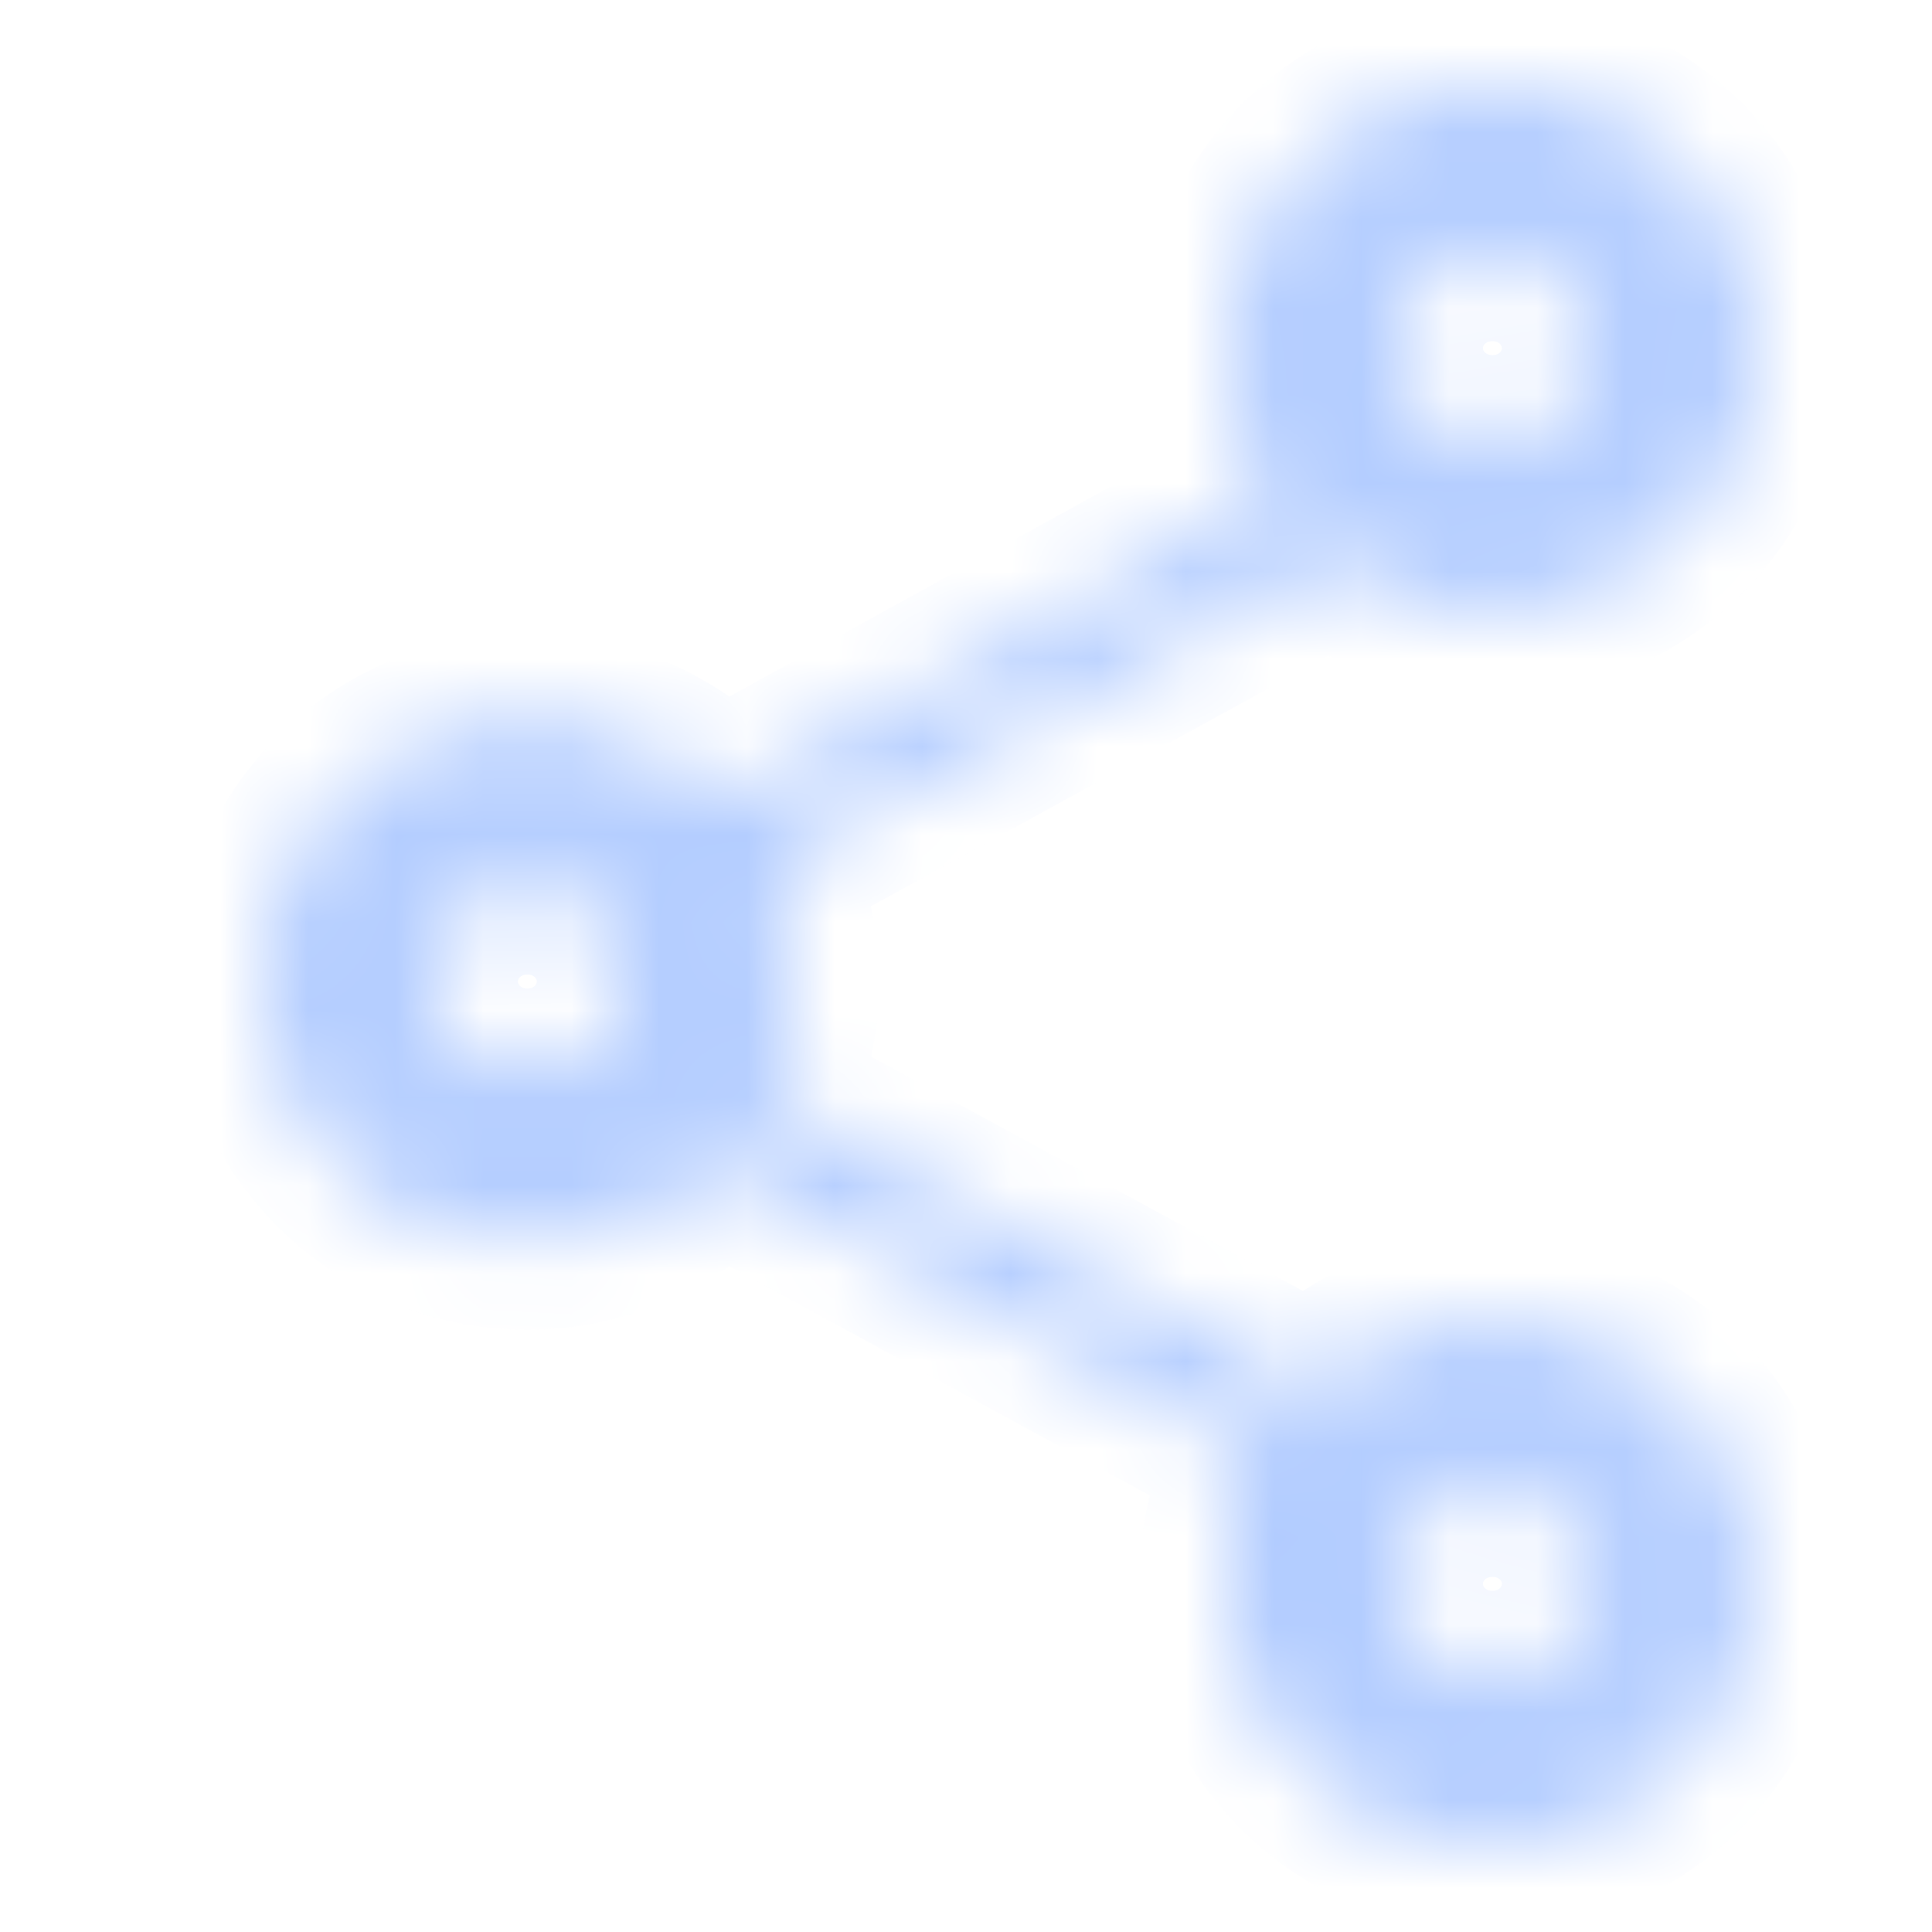 <svg width="22" height="22" viewBox="0 0 22 22" fill="none" xmlns="http://www.w3.org/2000/svg">
<g id="icon/blue heart copy 2">
<g id="Shape">
<mask id="path-1-inside-1_1555_22094" fill="white">
<path fill-rule="evenodd" clip-rule="evenodd" d="M17.013 16.071H16.995C16.452 16.071 15.978 16.276 15.618 16.616L15.316 16.901L15.211 17.081C15.06 17.338 14.967 17.669 14.967 18.035C14.967 19.108 15.852 20 16.972 20C18.093 20 18.978 19.107 18.978 18.035C18.978 16.959 18.115 16.08 17.013 16.071ZM13.47 16.096L14.348 16.575C14.328 16.609 14.309 16.644 14.29 16.679C14.284 16.692 14.278 16.704 14.271 16.716C14.074 17.107 13.967 17.563 13.967 18.035C13.967 19.673 15.313 21 16.972 21C18.632 21 19.978 19.672 19.978 18.035C19.978 16.398 18.654 15.071 16.995 15.071L16.995 15.071C16.233 15.071 15.551 15.347 15.024 15.805C14.993 15.832 14.962 15.861 14.931 15.889L14.77 15.802L8.696 12.505C8.716 12.465 8.735 12.426 8.753 12.386C8.919 12.019 9.01 11.616 9.01 11.177C9.01 10.758 8.919 10.339 8.753 9.968C8.735 9.928 8.716 9.888 8.696 9.849L14.954 6.42L15.156 6.31C15.19 6.335 15.225 6.36 15.261 6.384C15.756 6.717 16.346 6.929 16.995 6.929C18.654 6.929 20 5.602 20 3.965C20 2.327 18.654 1 16.995 1C15.335 1 13.989 2.328 13.989 3.965C13.989 4.345 14.065 4.716 14.202 5.054C14.273 5.23 14.36 5.396 14.461 5.55C14.483 5.582 14.505 5.614 14.528 5.646L13.647 6.131L8.279 9.088L8.181 9.142C8.15 9.108 8.118 9.076 8.085 9.044C7.551 8.527 6.808 8.213 6.005 8.213C4.346 8.213 3 9.54 3 11.177C3 12.814 4.346 14.142 6.005 14.142C6.808 14.142 7.551 13.828 8.085 13.31C8.117 13.278 8.15 13.246 8.181 13.212L8.282 13.268L13.47 16.096ZM7.695 12.268L7.804 12.052C7.936 11.792 8.01 11.504 8.01 11.177C8.01 10.868 7.935 10.558 7.804 10.301L7.696 10.087L7.451 9.825C7.102 9.452 6.581 9.213 6.005 9.213C4.885 9.213 4 10.105 4 11.177C4 12.249 4.885 13.142 6.005 13.142C6.581 13.142 7.102 12.902 7.451 12.529L7.695 12.268ZM15.561 5.368L15.338 5.059C15.124 4.765 14.989 4.372 14.989 3.965C14.989 2.893 15.874 2 16.995 2C18.115 2 19 2.892 19 3.965C19 5.036 18.115 5.929 16.995 5.929C16.54 5.929 16.114 5.771 15.745 5.502L15.561 5.368ZM18.103 3.965C18.103 3.379 17.622 2.885 16.995 2.885C16.368 2.885 15.886 3.379 15.886 3.965C15.886 4.55 16.368 5.044 16.995 5.044C17.622 5.044 18.103 4.55 18.103 3.965ZM19.103 3.965C19.103 2.814 18.161 1.885 16.995 1.885C15.828 1.885 14.886 2.814 14.886 3.965C14.886 5.115 15.828 6.044 16.995 6.044C18.161 6.044 19.103 5.115 19.103 3.965ZM4.897 11.177C4.897 11.762 5.378 12.257 6.005 12.257C6.632 12.257 7.113 11.762 7.113 11.177C7.113 10.592 6.632 10.097 6.005 10.097C5.378 10.097 4.897 10.592 4.897 11.177ZM3.897 11.177C3.897 12.328 4.839 13.257 6.005 13.257C7.171 13.257 8.113 12.328 8.113 11.177C8.113 10.027 7.171 9.097 6.005 9.097C4.839 9.097 3.897 10.027 3.897 11.177ZM15.886 18.035C15.886 18.621 16.368 19.115 16.995 19.115C17.622 19.115 18.103 18.621 18.103 18.035C18.103 17.45 17.622 16.956 16.995 16.956C16.368 16.956 15.886 17.45 15.886 18.035ZM14.886 18.035C14.886 19.186 15.828 20.115 16.995 20.115C18.161 20.115 19.103 19.186 19.103 18.035C19.103 16.885 18.161 15.956 16.995 15.956C15.828 15.956 14.886 16.885 14.886 18.035Z"/>
</mask>
<path d="M17.013 16.071L17.022 15.071H17.013V16.071ZM15.618 16.616L14.931 15.889L15.618 16.616ZM15.316 16.901L14.63 16.175L14.526 16.272L14.454 16.395L15.316 16.901ZM15.211 17.081L16.073 17.587L15.211 17.081ZM13.47 16.096L13.949 15.218L13.47 16.096ZM14.348 16.575L15.211 17.081L15.733 16.191L14.827 15.697L14.348 16.575ZM14.29 16.679L13.405 16.214L13.405 16.214L14.29 16.679ZM14.271 16.716L15.164 17.168L15.164 17.168L14.271 16.716ZM16.995 15.071V14.071H16.647L16.375 14.286L16.995 15.071ZM16.995 15.071V16.071H17.342L17.615 15.855L16.995 15.071ZM15.024 15.805L15.681 16.559L15.681 16.559L15.024 15.805ZM14.931 15.889L14.454 16.768L15.091 17.114L15.618 16.616L14.931 15.889ZM14.77 15.802L15.247 14.923L15.247 14.923L14.77 15.802ZM8.696 12.505L7.804 12.052L7.365 12.919L8.219 13.383L8.696 12.505ZM8.753 12.386L9.665 12.798L9.665 12.798L8.753 12.386ZM8.753 9.968L7.841 10.377L7.841 10.377L8.753 9.968ZM8.696 9.849L8.216 8.973L7.367 9.438L7.804 10.301L8.696 9.849ZM14.954 6.42L14.473 5.543L14.954 6.42ZM15.156 6.31L15.745 5.502L15.232 5.128L14.675 5.433L15.156 6.31ZM15.261 6.384L14.702 7.213L14.702 7.213L15.261 6.384ZM14.202 5.054L13.275 5.429L13.275 5.429L14.202 5.054ZM14.461 5.55L13.627 6.1L13.627 6.1L14.461 5.55ZM14.528 5.646L15.01 6.522L16.002 5.976L15.338 5.059L14.528 5.646ZM13.647 6.131L13.165 5.255V5.255L13.647 6.131ZM8.279 9.088L8.761 9.964L8.761 9.964L8.279 9.088ZM8.181 9.142L7.451 9.825L7.982 10.393L8.663 10.018L8.181 9.142ZM8.085 9.044L7.389 9.762L7.389 9.762L8.085 9.044ZM8.085 13.31L7.389 12.592H7.389L8.085 13.31ZM8.181 13.212L8.659 12.335L7.98 11.964L7.451 12.529L8.181 13.212ZM8.282 13.268L8.761 12.39L8.761 12.39L8.282 13.268ZM7.804 12.052L8.696 12.505L8.696 12.505L7.804 12.052ZM7.695 12.268L8.425 12.951L8.523 12.847L8.587 12.72L7.695 12.268ZM7.804 10.301L6.912 10.753L6.912 10.753L7.804 10.301ZM7.696 10.087L8.588 9.635L8.523 9.508L8.426 9.404L7.696 10.087ZM7.451 9.825L6.721 10.508H6.721L7.451 9.825ZM7.451 12.529L6.721 11.846H6.721L7.451 12.529ZM15.561 5.368L14.751 5.954L14.844 6.082L14.972 6.176L15.561 5.368ZM15.338 5.059L14.528 5.646L14.528 5.646L15.338 5.059ZM15.745 5.502L16.334 4.694V4.694L15.745 5.502ZM16.995 17.071H17.013V15.071H16.995V17.071ZM16.305 17.343C16.486 17.172 16.717 17.071 16.995 17.071V15.071C16.188 15.071 15.47 15.38 14.931 15.889L16.305 17.343ZM16.003 17.628L16.305 17.343L14.931 15.889L14.63 16.175L16.003 17.628ZM16.073 17.587L16.179 17.407L14.454 16.395L14.348 16.575L16.073 17.587ZM15.967 18.035C15.967 17.835 16.019 17.68 16.073 17.587L14.348 16.575C14.102 16.995 13.967 17.504 13.967 18.035H15.967ZM16.972 19C16.393 19 15.967 18.544 15.967 18.035H13.967C13.967 19.671 15.311 21 16.972 21V19ZM17.978 18.035C17.978 18.544 17.551 19 16.972 19V21C18.634 21 19.978 19.671 19.978 18.035H17.978ZM17.004 17.071C17.56 17.076 17.978 17.511 17.978 18.035H19.978C19.978 16.408 18.669 15.085 17.022 15.071L17.004 17.071ZM12.991 16.974L13.87 17.453L14.827 15.697L13.949 15.218L12.991 16.974ZM13.486 16.069C13.458 16.117 13.431 16.165 13.405 16.214L15.176 17.145C15.187 17.123 15.199 17.102 15.211 17.081L13.486 16.069ZM13.405 16.214C13.396 16.231 13.388 16.248 13.379 16.265L15.164 17.168C15.168 17.16 15.172 17.152 15.176 17.145L13.405 16.214ZM13.379 16.265C13.107 16.804 12.967 17.415 12.967 18.035H14.967C14.967 17.71 15.041 17.411 15.164 17.168L13.379 16.265ZM12.967 18.035C12.967 20.238 14.774 22 16.972 22V20C15.852 20 14.967 19.108 14.967 18.035H12.967ZM16.972 22C19.172 22 20.978 20.238 20.978 18.035H18.978C18.978 19.107 18.093 20 16.972 20V22ZM20.978 18.035C20.978 15.843 19.204 14.071 16.995 14.071V16.071C18.105 16.071 18.978 16.954 18.978 18.035H20.978ZM16.375 14.286L16.375 14.286L17.615 15.855L17.615 15.855L16.375 14.286ZM16.995 14.071C15.984 14.071 15.07 14.439 14.368 15.051L15.681 16.559C16.032 16.254 16.482 16.071 16.995 16.071V14.071ZM14.368 15.051C14.326 15.087 14.285 15.124 14.244 15.163L15.618 16.616C15.639 16.597 15.66 16.578 15.681 16.559L14.368 15.051ZM15.408 15.011L15.247 14.923L14.293 16.681L14.454 16.768L15.408 15.011ZM15.247 14.923L9.174 11.626L8.219 13.383L14.293 16.681L15.247 14.923ZM9.588 12.957C9.615 12.904 9.64 12.851 9.665 12.798L7.842 11.974C7.83 12 7.818 12.026 7.804 12.052L9.588 12.957ZM9.665 12.798C9.889 12.302 10.01 11.759 10.01 11.177H8.01C8.01 11.473 7.95 11.736 7.842 11.974L9.665 12.798ZM10.01 11.177C10.01 10.616 9.889 10.058 9.666 9.559L7.841 10.377C7.949 10.619 8.01 10.899 8.01 11.177H10.01ZM9.666 9.559C9.641 9.505 9.615 9.451 9.588 9.398L7.804 10.301C7.817 10.326 7.829 10.351 7.841 10.377L9.666 9.559ZM9.177 10.726L15.435 7.297L14.473 5.543L8.216 8.973L9.177 10.726ZM15.435 7.297L15.636 7.187L14.675 5.433L14.473 5.543L15.435 7.297ZM14.566 7.118C14.611 7.15 14.656 7.182 14.702 7.213L15.82 5.554C15.795 5.537 15.77 5.52 15.745 5.502L14.566 7.118ZM14.702 7.213C15.34 7.643 16.122 7.929 16.995 7.929V5.929C16.57 5.929 16.172 5.792 15.82 5.554L14.702 7.213ZM16.995 7.929C19.194 7.929 21 6.167 21 3.965H19C19 5.036 18.115 5.929 16.995 5.929V7.929ZM21 3.965C21 1.762 19.194 0 16.995 0V2C18.115 2 19 2.892 19 3.965H21ZM16.995 0C14.796 0 12.989 1.762 12.989 3.965H14.989C14.989 2.893 15.874 2 16.995 2V0ZM12.989 3.965C12.989 4.477 13.092 4.975 13.275 5.429L15.129 4.68C15.039 4.457 14.989 4.212 14.989 3.965H12.989ZM13.275 5.429C13.37 5.664 13.488 5.89 13.627 6.1L15.296 4.999C15.232 4.902 15.176 4.795 15.129 4.68L13.275 5.429ZM13.627 6.1C13.656 6.145 13.687 6.189 13.718 6.233L15.338 5.059C15.323 5.04 15.31 5.02 15.296 4.999L13.627 6.1ZM14.045 4.77L13.165 5.255L14.129 7.007L15.01 6.522L14.045 4.77ZM13.165 5.255L7.796 8.212L8.761 9.964L14.129 7.007L13.165 5.255ZM7.796 8.212L7.698 8.266L8.663 10.018L8.761 9.964L7.796 8.212ZM8.911 8.458C8.869 8.413 8.825 8.369 8.781 8.326L7.389 9.762C7.41 9.783 7.431 9.804 7.451 9.825L8.911 8.458ZM8.781 8.326C8.062 7.629 7.069 7.213 6.005 7.213V9.213C6.548 9.213 7.041 9.425 7.389 9.762L8.781 8.326ZM6.005 7.213C3.806 7.213 2 8.975 2 11.177H4C4 10.105 4.885 9.213 6.005 9.213V7.213ZM2 11.177C2 13.379 3.806 15.142 6.005 15.142V13.142C4.885 13.142 4 12.249 4 11.177H2ZM6.005 15.142C7.069 15.142 8.061 14.726 8.781 14.028L7.389 12.592C7.041 12.929 6.547 13.142 6.005 13.142V15.142ZM8.781 14.028C8.825 13.985 8.869 13.941 8.911 13.896L7.451 12.529C7.431 12.551 7.41 12.572 7.389 12.592L8.781 14.028ZM7.702 14.09L7.803 14.146L8.761 12.39L8.659 12.335L7.702 14.09ZM7.803 14.146L12.991 16.974L13.949 15.218L8.761 12.39L7.803 14.146ZM6.913 11.6L6.803 11.816L8.587 12.72L8.696 12.505L6.913 11.6ZM7.01 11.177C7.01 11.345 6.974 11.478 6.912 11.6L8.696 12.505C8.898 12.106 9.01 11.664 9.01 11.177H7.01ZM6.912 10.753C6.971 10.869 7.01 11.024 7.01 11.177H9.01C9.01 10.712 8.898 10.248 8.696 9.849L6.912 10.753ZM6.804 10.539L6.912 10.753L8.696 9.849L8.588 9.635L6.804 10.539ZM6.721 10.508L6.966 10.77L8.426 9.404L8.181 9.142L6.721 10.508ZM6.005 10.213C6.305 10.213 6.561 10.338 6.721 10.508L8.181 9.142C7.642 8.567 6.858 8.213 6.005 8.213V10.213ZM5 11.177C5 10.668 5.426 10.213 6.005 10.213V8.213C4.344 8.213 3 9.542 3 11.177H5ZM6.005 12.142C5.426 12.142 5 11.686 5 11.177H3C3 12.812 4.344 14.142 6.005 14.142V12.142ZM6.721 11.846C6.561 12.016 6.305 12.142 6.005 12.142V14.142C6.858 14.142 7.642 13.788 8.181 13.212L6.721 11.846ZM6.965 11.584L6.721 11.846L8.181 13.212L8.425 12.951L6.965 11.584ZM16.371 4.781L16.148 4.473L14.528 5.646L14.751 5.954L16.371 4.781ZM16.148 4.473C16.057 4.348 15.989 4.161 15.989 3.965H13.989C13.989 4.584 14.191 5.181 14.528 5.646L16.148 4.473ZM15.989 3.965C15.989 3.456 16.416 3 16.995 3V1C15.333 1 13.989 2.329 13.989 3.965H15.989ZM16.995 3C17.574 3 18 3.456 18 3.965H20C20 2.329 18.656 1 16.995 1V3ZM18 3.965C18 4.473 17.574 4.929 16.995 4.929V6.929C18.656 6.929 20 5.6 20 3.965H18ZM16.995 4.929C16.78 4.929 16.557 4.856 16.334 4.694L15.156 6.31C15.672 6.686 16.3 6.929 16.995 6.929V4.929ZM16.334 4.694L16.15 4.56L14.972 6.176L15.156 6.31L16.334 4.694ZM16.995 3.885C17.079 3.885 17.103 3.941 17.103 3.965H19.103C19.103 2.818 18.165 1.885 16.995 1.885V3.885ZM16.886 3.965C16.886 3.941 16.911 3.885 16.995 3.885V1.885C15.825 1.885 14.886 2.818 14.886 3.965H16.886ZM16.995 4.044C16.911 4.044 16.886 3.989 16.886 3.965H14.886C14.886 5.112 15.825 6.044 16.995 6.044V4.044ZM17.103 3.965C17.103 3.989 17.079 4.044 16.995 4.044V6.044C18.165 6.044 19.103 5.112 19.103 3.965H17.103ZM16.995 2.885C17.622 2.885 18.103 3.379 18.103 3.965H20.103C20.103 2.249 18.7 0.885 16.995 0.885V2.885ZM15.886 3.965C15.886 3.379 16.368 2.885 16.995 2.885V0.885C15.289 0.885 13.886 2.249 13.886 3.965H15.886ZM16.995 5.044C16.368 5.044 15.886 4.55 15.886 3.965H13.886C13.886 5.68 15.289 7.044 16.995 7.044V5.044ZM18.103 3.965C18.103 4.55 17.622 5.044 16.995 5.044V7.044C18.7 7.044 20.103 5.68 20.103 3.965H18.103ZM6.005 11.257C5.921 11.257 5.897 11.201 5.897 11.177H3.897C3.897 12.324 4.835 13.257 6.005 13.257V11.257ZM6.113 11.177C6.113 11.201 6.089 11.257 6.005 11.257V13.257C7.175 13.257 8.113 12.324 8.113 11.177H6.113ZM6.005 11.097C6.089 11.097 6.113 11.153 6.113 11.177H8.113C8.113 10.03 7.175 9.097 6.005 9.097V11.097ZM5.897 11.177C5.897 11.153 5.921 11.097 6.005 11.097V9.097C4.835 9.097 3.897 10.03 3.897 11.177H5.897ZM6.005 12.257C5.378 12.257 4.897 11.762 4.897 11.177H2.897C2.897 12.893 4.299 14.257 6.005 14.257V12.257ZM7.113 11.177C7.113 11.762 6.632 12.257 6.005 12.257V14.257C7.711 14.257 9.113 12.893 9.113 11.177H7.113ZM6.005 10.097C6.632 10.097 7.113 10.592 7.113 11.177H9.113C9.113 9.461 7.711 8.097 6.005 8.097V10.097ZM4.897 11.177C4.897 10.592 5.378 10.097 6.005 10.097V8.097C4.299 8.097 2.897 9.461 2.897 11.177H4.897ZM16.995 18.115C16.911 18.115 16.886 18.059 16.886 18.035H14.886C14.886 19.182 15.825 20.115 16.995 20.115V18.115ZM17.103 18.035C17.103 18.059 17.079 18.115 16.995 18.115V20.115C18.165 20.115 19.103 19.182 19.103 18.035H17.103ZM16.995 17.956C17.079 17.956 17.103 18.012 17.103 18.035H19.103C19.103 16.889 18.165 15.956 16.995 15.956V17.956ZM16.886 18.035C16.886 18.012 16.911 17.956 16.995 17.956V15.956C15.825 15.956 14.886 16.889 14.886 18.035H16.886ZM16.995 19.115C16.368 19.115 15.886 18.621 15.886 18.035H13.886C13.886 19.751 15.289 21.115 16.995 21.115V19.115ZM18.103 18.035C18.103 18.621 17.622 19.115 16.995 19.115V21.115C18.7 21.115 20.103 19.751 20.103 18.035H18.103ZM16.995 16.956C17.622 16.956 18.103 17.45 18.103 18.035H20.103C20.103 16.32 18.7 14.956 16.995 14.956V16.956ZM15.886 18.035C15.886 17.45 16.368 16.956 16.995 16.956V14.956C15.289 14.956 13.886 16.32 13.886 18.035H15.886Z" fill="#ACC8FF" mask="url(#path-1-inside-1_1555_22094)"/>
</g>
</g>
</svg>
